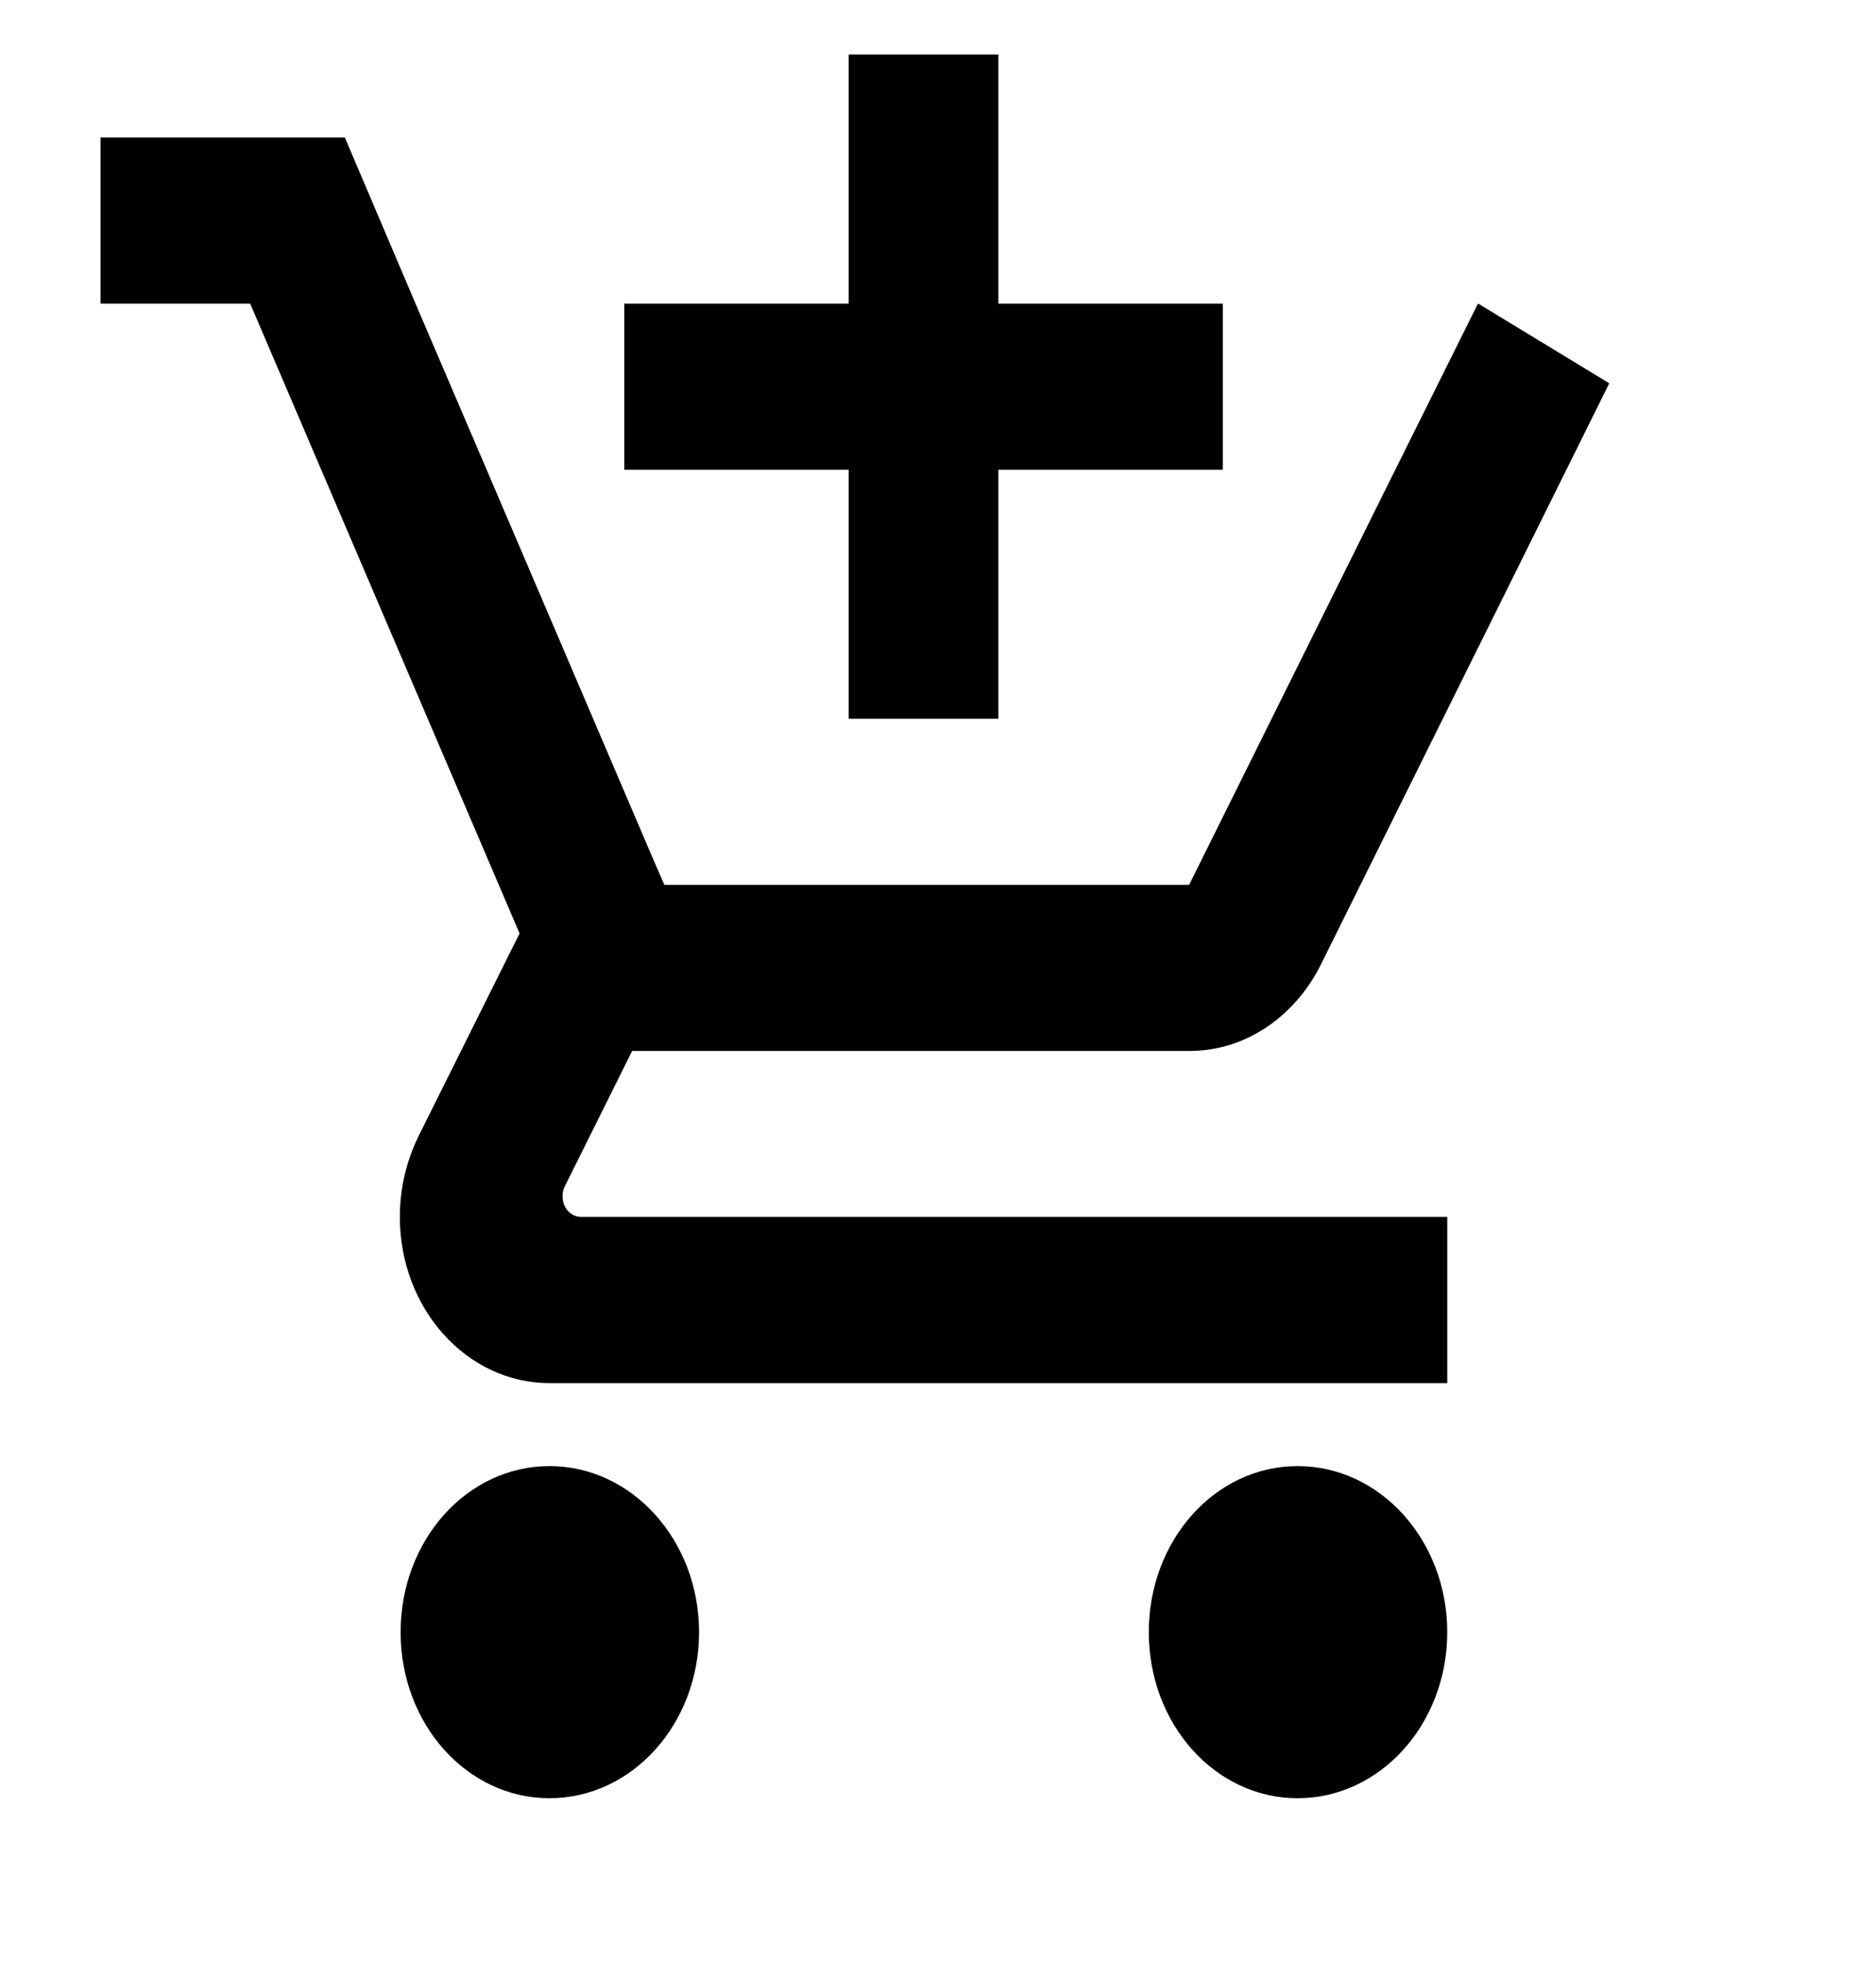 <svg width="22" height="23" viewBox="0 0 22 23" fill="none" xmlns="http://www.w3.org/2000/svg">
<path fill-rule="evenodd" clip-rule="evenodd" d="M11.708 8.427H9.953V5.507H7.321V3.56H9.953V0.639H11.708V3.56H14.34V5.507H11.708V8.427ZM4.698 19.136C4.698 18.061 5.474 17.189 6.444 17.189C7.413 17.189 8.198 18.061 8.198 19.136C8.198 20.212 7.413 21.083 6.444 21.083C5.474 21.083 4.698 20.212 4.698 19.136ZM15.217 17.189C14.248 17.189 13.472 18.061 13.472 19.136C13.472 20.212 14.248 21.083 15.217 21.083C16.187 21.083 16.972 20.212 16.972 19.136C16.972 18.061 16.187 17.189 15.217 17.189ZM6.624 13.908C6.606 13.942 6.597 13.981 6.597 14.025C6.597 14.162 6.694 14.268 6.817 14.268H16.972V16.216H6.444C5.474 16.216 4.689 15.344 4.689 14.268C4.689 13.928 4.768 13.611 4.904 13.329L6.093 10.944L2.934 3.56H1.179V1.612H4.044L4.873 3.56L5.707 5.507L7.676 10.111L7.791 10.374H13.945L16.363 5.507L17.332 3.56H17.336L18.872 4.494L15.485 11.319C15.182 11.917 14.608 12.322 13.95 12.322H7.413L6.624 13.908Z" fill="black"/>
</svg>
